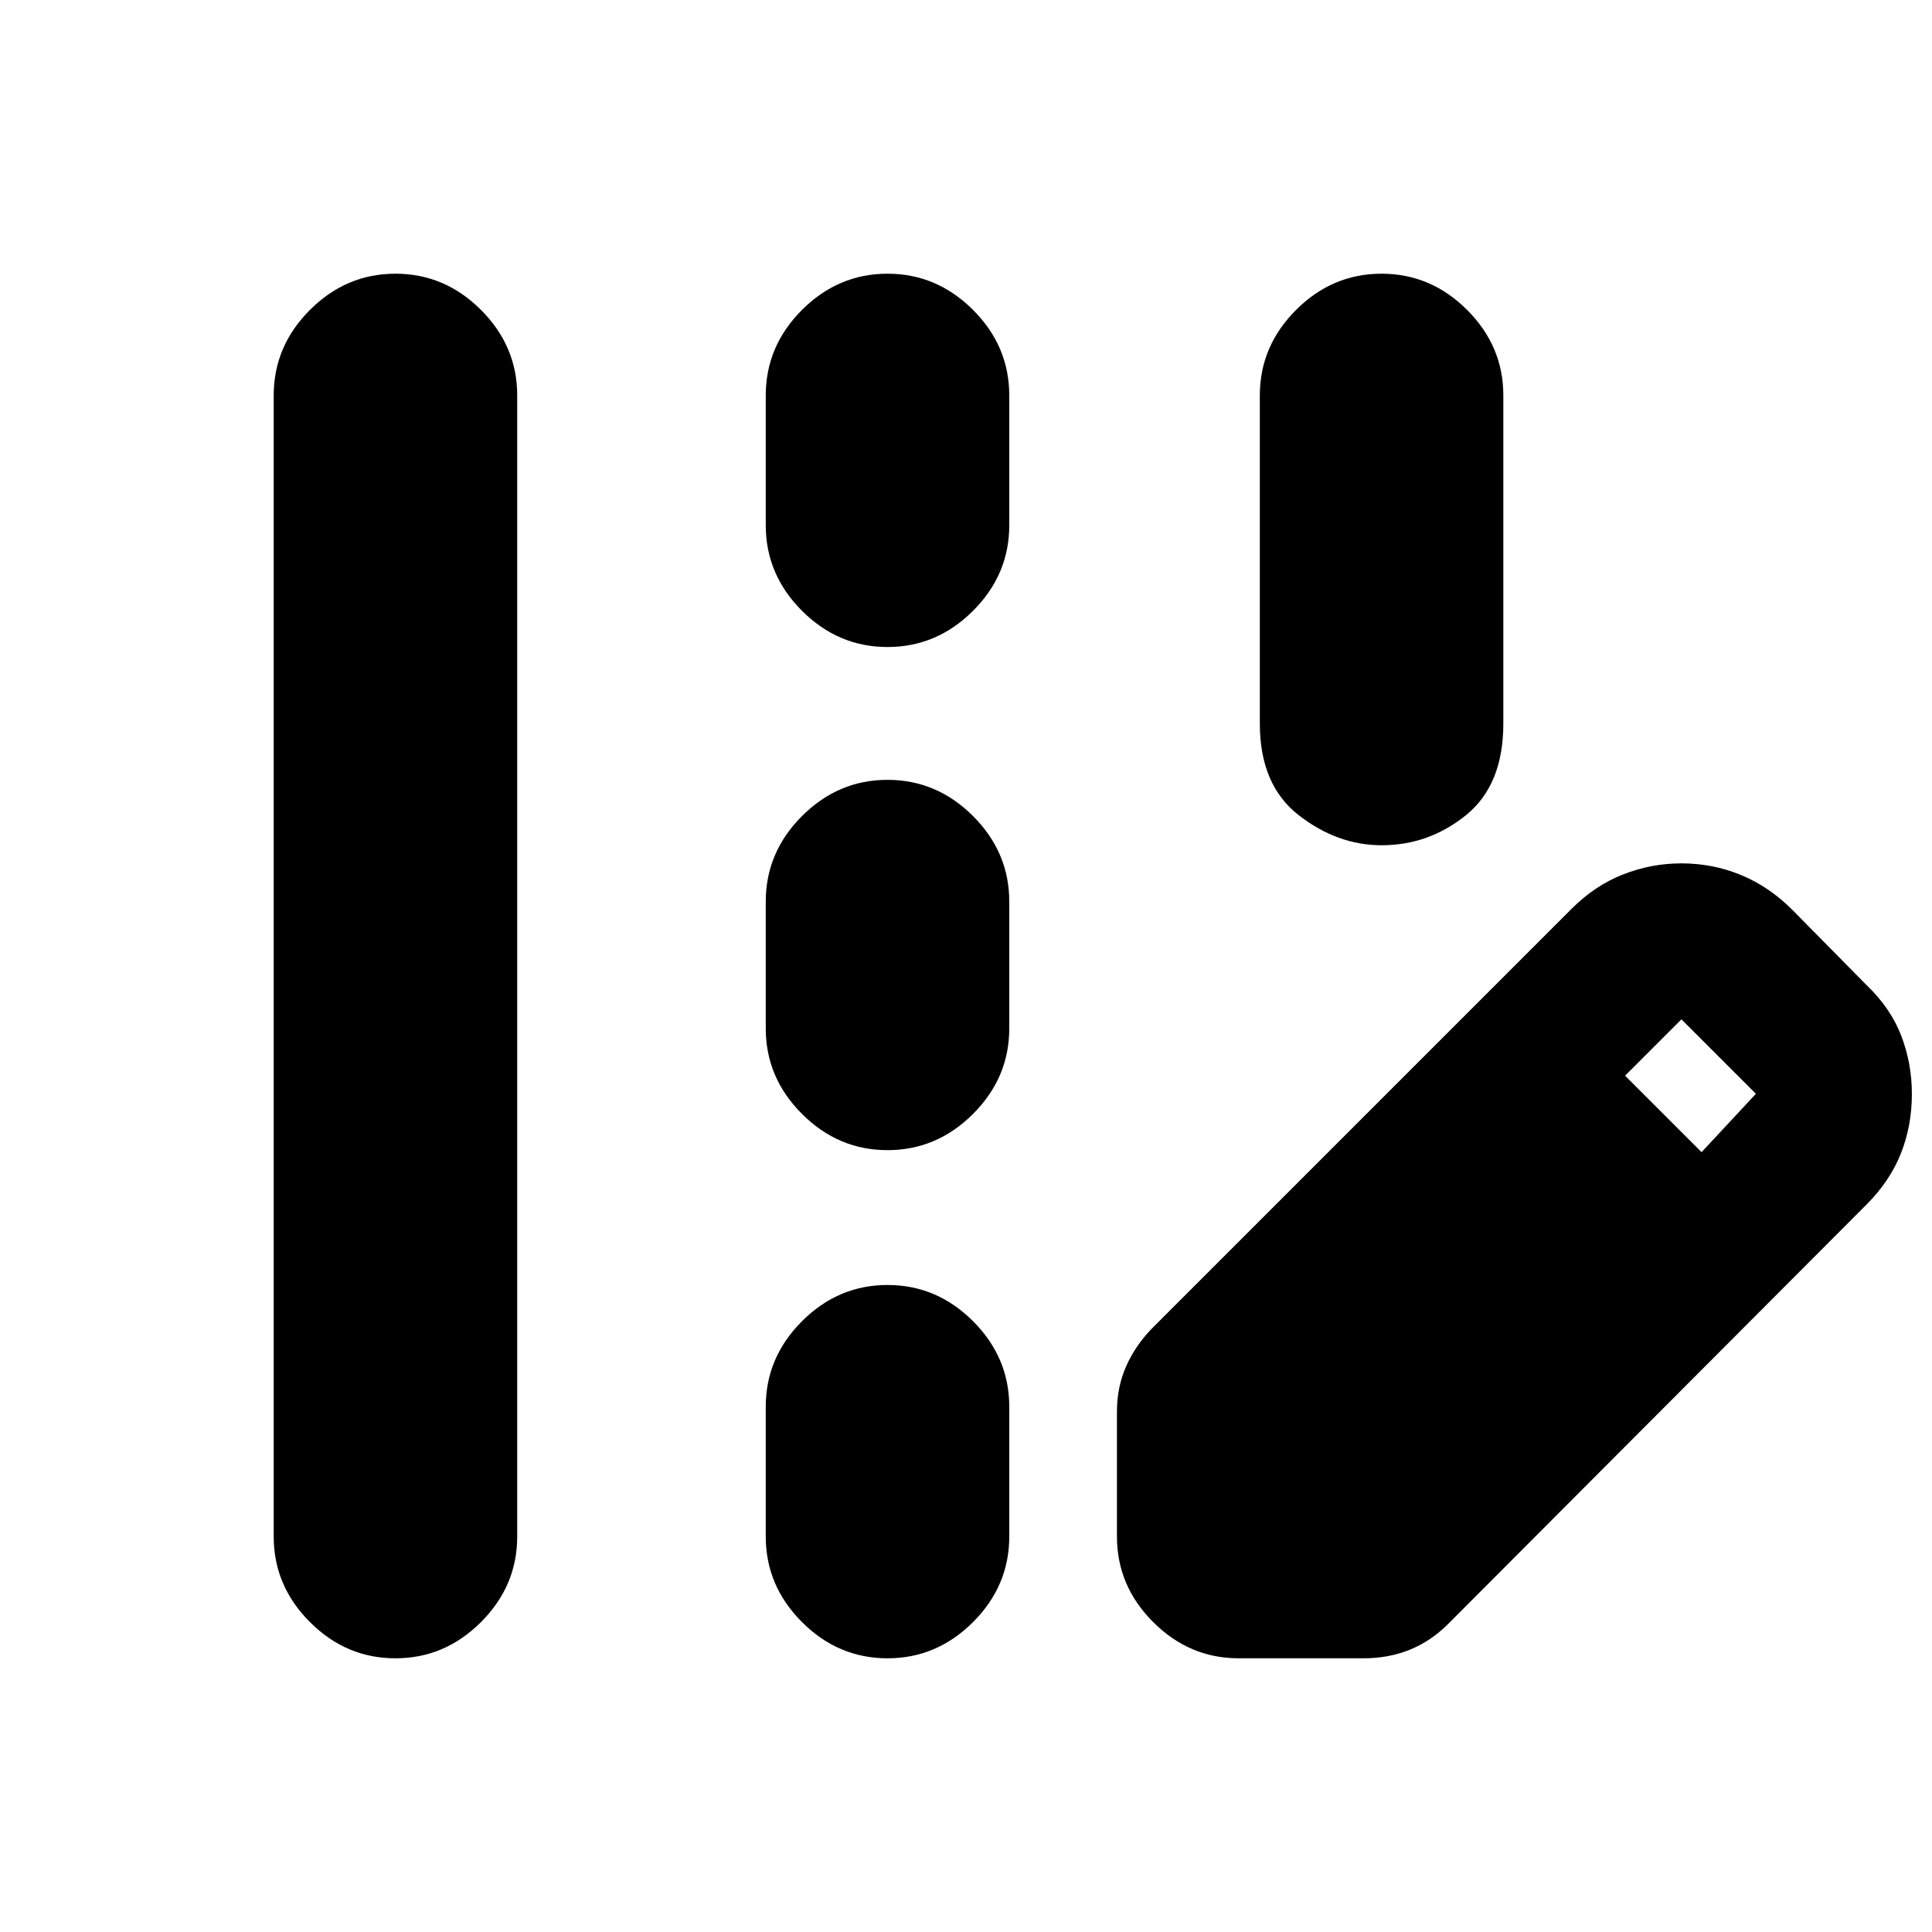 <svg xmlns="http://www.w3.org/2000/svg" height="24" viewBox="0 -960 960 960" width="24"><path d="M136-196.5v-567q0-24.5 18-42.5t42.5-18q24.5 0 42.5 18t18 42.5v567q0 24.5-18 42.5t-42.5 18q-24.5 0-42.5-18t-18-42.5ZM380.5-699v-64.5q0-24.5 18-42.5t42.5-18q24.5 0 42.5 18t18 42.5v64.5q0 24.5-18 42.5t-42.5 18q-24.5 0-42.5-18t-18-42.5Zm0 250v-63q0-24.5 18-42.5t42.5-18q24.5 0 42.5 18t18 42.5v63q0 24.5-18 42.5t-42.5 18q-24.5 0-42.5-18t-18-42.5Zm0 252.5V-261q0-24.5 18-42.5t42.5-18q24.5 0 42.5 18t18 42.5v64.5q0 24.5-18 42.5T441-136q-24.5 0-42.5-18t-18-42.5Zm235 60.5q-24.5 0-42.5-18t-18-42.5v-62q0-12.5 4.75-23t13.25-19l208-208q11.5-11.5 25.5-17t29-5.5q15.5 0 29.5 5.75T890.5-508l37 37.5q12 11.5 17.25 25.25T950-416.5q0 16-5.5 29.75t-17 25.25L719.5-153q-8.5 8.5-19 12.75t-23 4.25h-62Zm230-251.5 27-29-37-37-28 28 38 38ZM686.5-540q-22 0-41.25-15T626-600.5v-163q0-24.5 18-42.5t42.5-18q24.5 0 42.5 18t18 42.5v163q0 30.5-18.5 45.5t-42 15Z"/></svg>